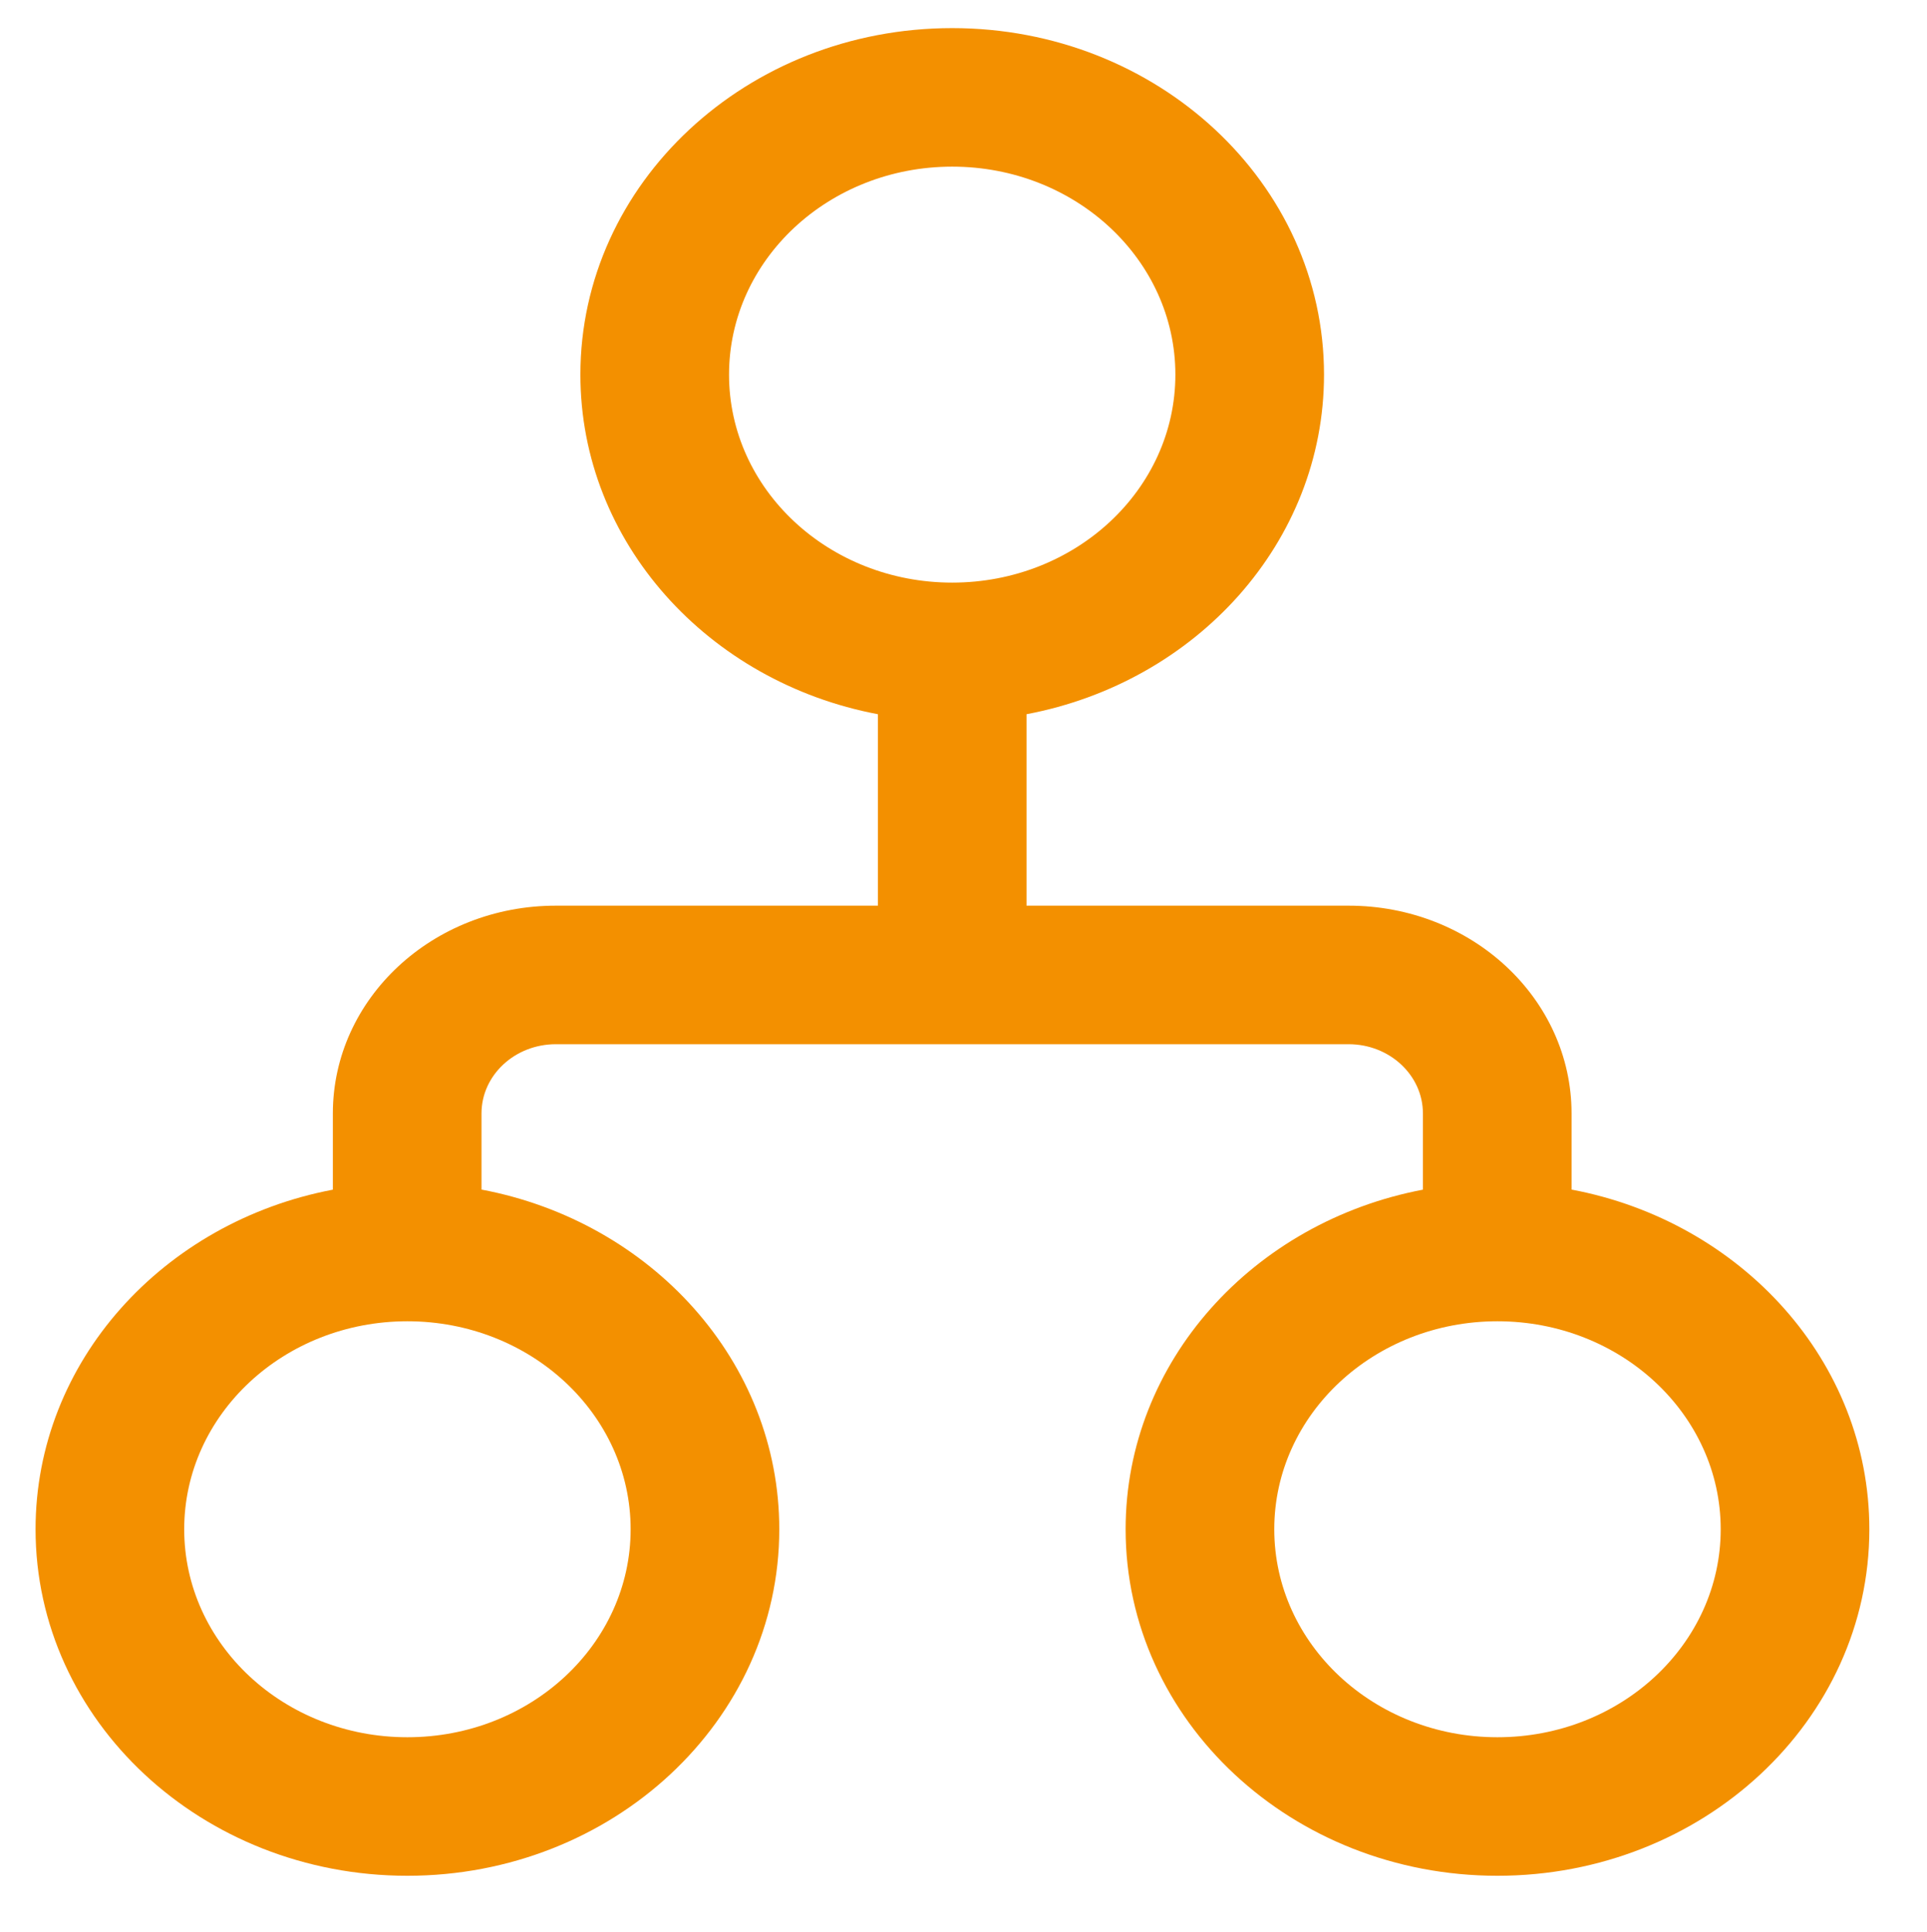 <?xml version="1.0" encoding="utf-8"?>
<svg version="1.1" id="Layer_1" x="0px" y="0px" viewBox="149.951 149.459 201.574 202.066"
     style="enable-background:new 0 0 500 500;" xmlns="http://www.w3.org/2000/svg">
    <style type="text/css">
        .st0{fill:url(#SVGID_1_);}
        .st1{opacity:0.22;}
        .st2{fill:#13110C;}
        .st3{fill:#FFFFFF;}
    </style>
    <g>
        <g/>
    </g>
    <g transform="matrix(0, -4.227, 2.212, 0, 223.668, 214.308)" style=""/>
    <g transform="matrix(10.366, 0, 0, 9.659, 127.756, 133.1)" style="">
        <path d="M11.75 1.998C9.678 1.998 7.998 3.678 7.998 5.75C7.998 7.565 9.287 9.08 11 9.427V11.5H7.75C6.507 11.5 5.5 12.507 5.5 13.75V14.575C3.788 14.924 2.5 16.437 2.5 18.252C2.5 20.324 4.18 22.004 6.252 22.004C8.325 22.004 10.005 20.324 10.005 18.252C10.005 16.436 8.714 14.921 7 14.574V13.75C7 13.336 7.336 13 7.75 13H15.75C16.164 13 16.5 13.336 16.5 13.75V14.575C14.788 14.924 13.5 16.437 13.5 18.252C13.5 20.324 15.18 22.004 17.252 22.004C19.325 22.004 21.005 20.324 21.005 18.252C21.005 16.436 19.714 14.921 18 14.574V13.75C18 12.507 16.993 11.5 15.75 11.5H12.5V9.427C14.213 9.08 15.502 7.565 15.502 5.75C15.502 3.678 13.822 1.998 11.75 1.998ZM9.498 5.75C9.498 4.506 10.506 3.498 11.75 3.498C12.994 3.498 14.002 4.506 14.002 5.75C14.002 6.994 12.994 8.002 11.75 8.002C10.506 8.002 9.498 6.994 9.498 5.75ZM4 18.252C4 17.008 5.008 16 6.252 16C7.496 16 8.505 17.008 8.505 18.252C8.505 19.496 7.496 20.504 6.252 20.504C5.008 20.504 4 19.496 4 18.252ZM17.252 16C18.496 16 19.505 17.008 19.505 18.252C19.505 19.496 18.496 20.504 17.252 20.504C16.008 20.504 15 19.496 15 18.252C15 17.008 16.008 16 17.252 16Z"
              style="fill: rgb(243, 144, 0);"/>
    </g>
</svg>
